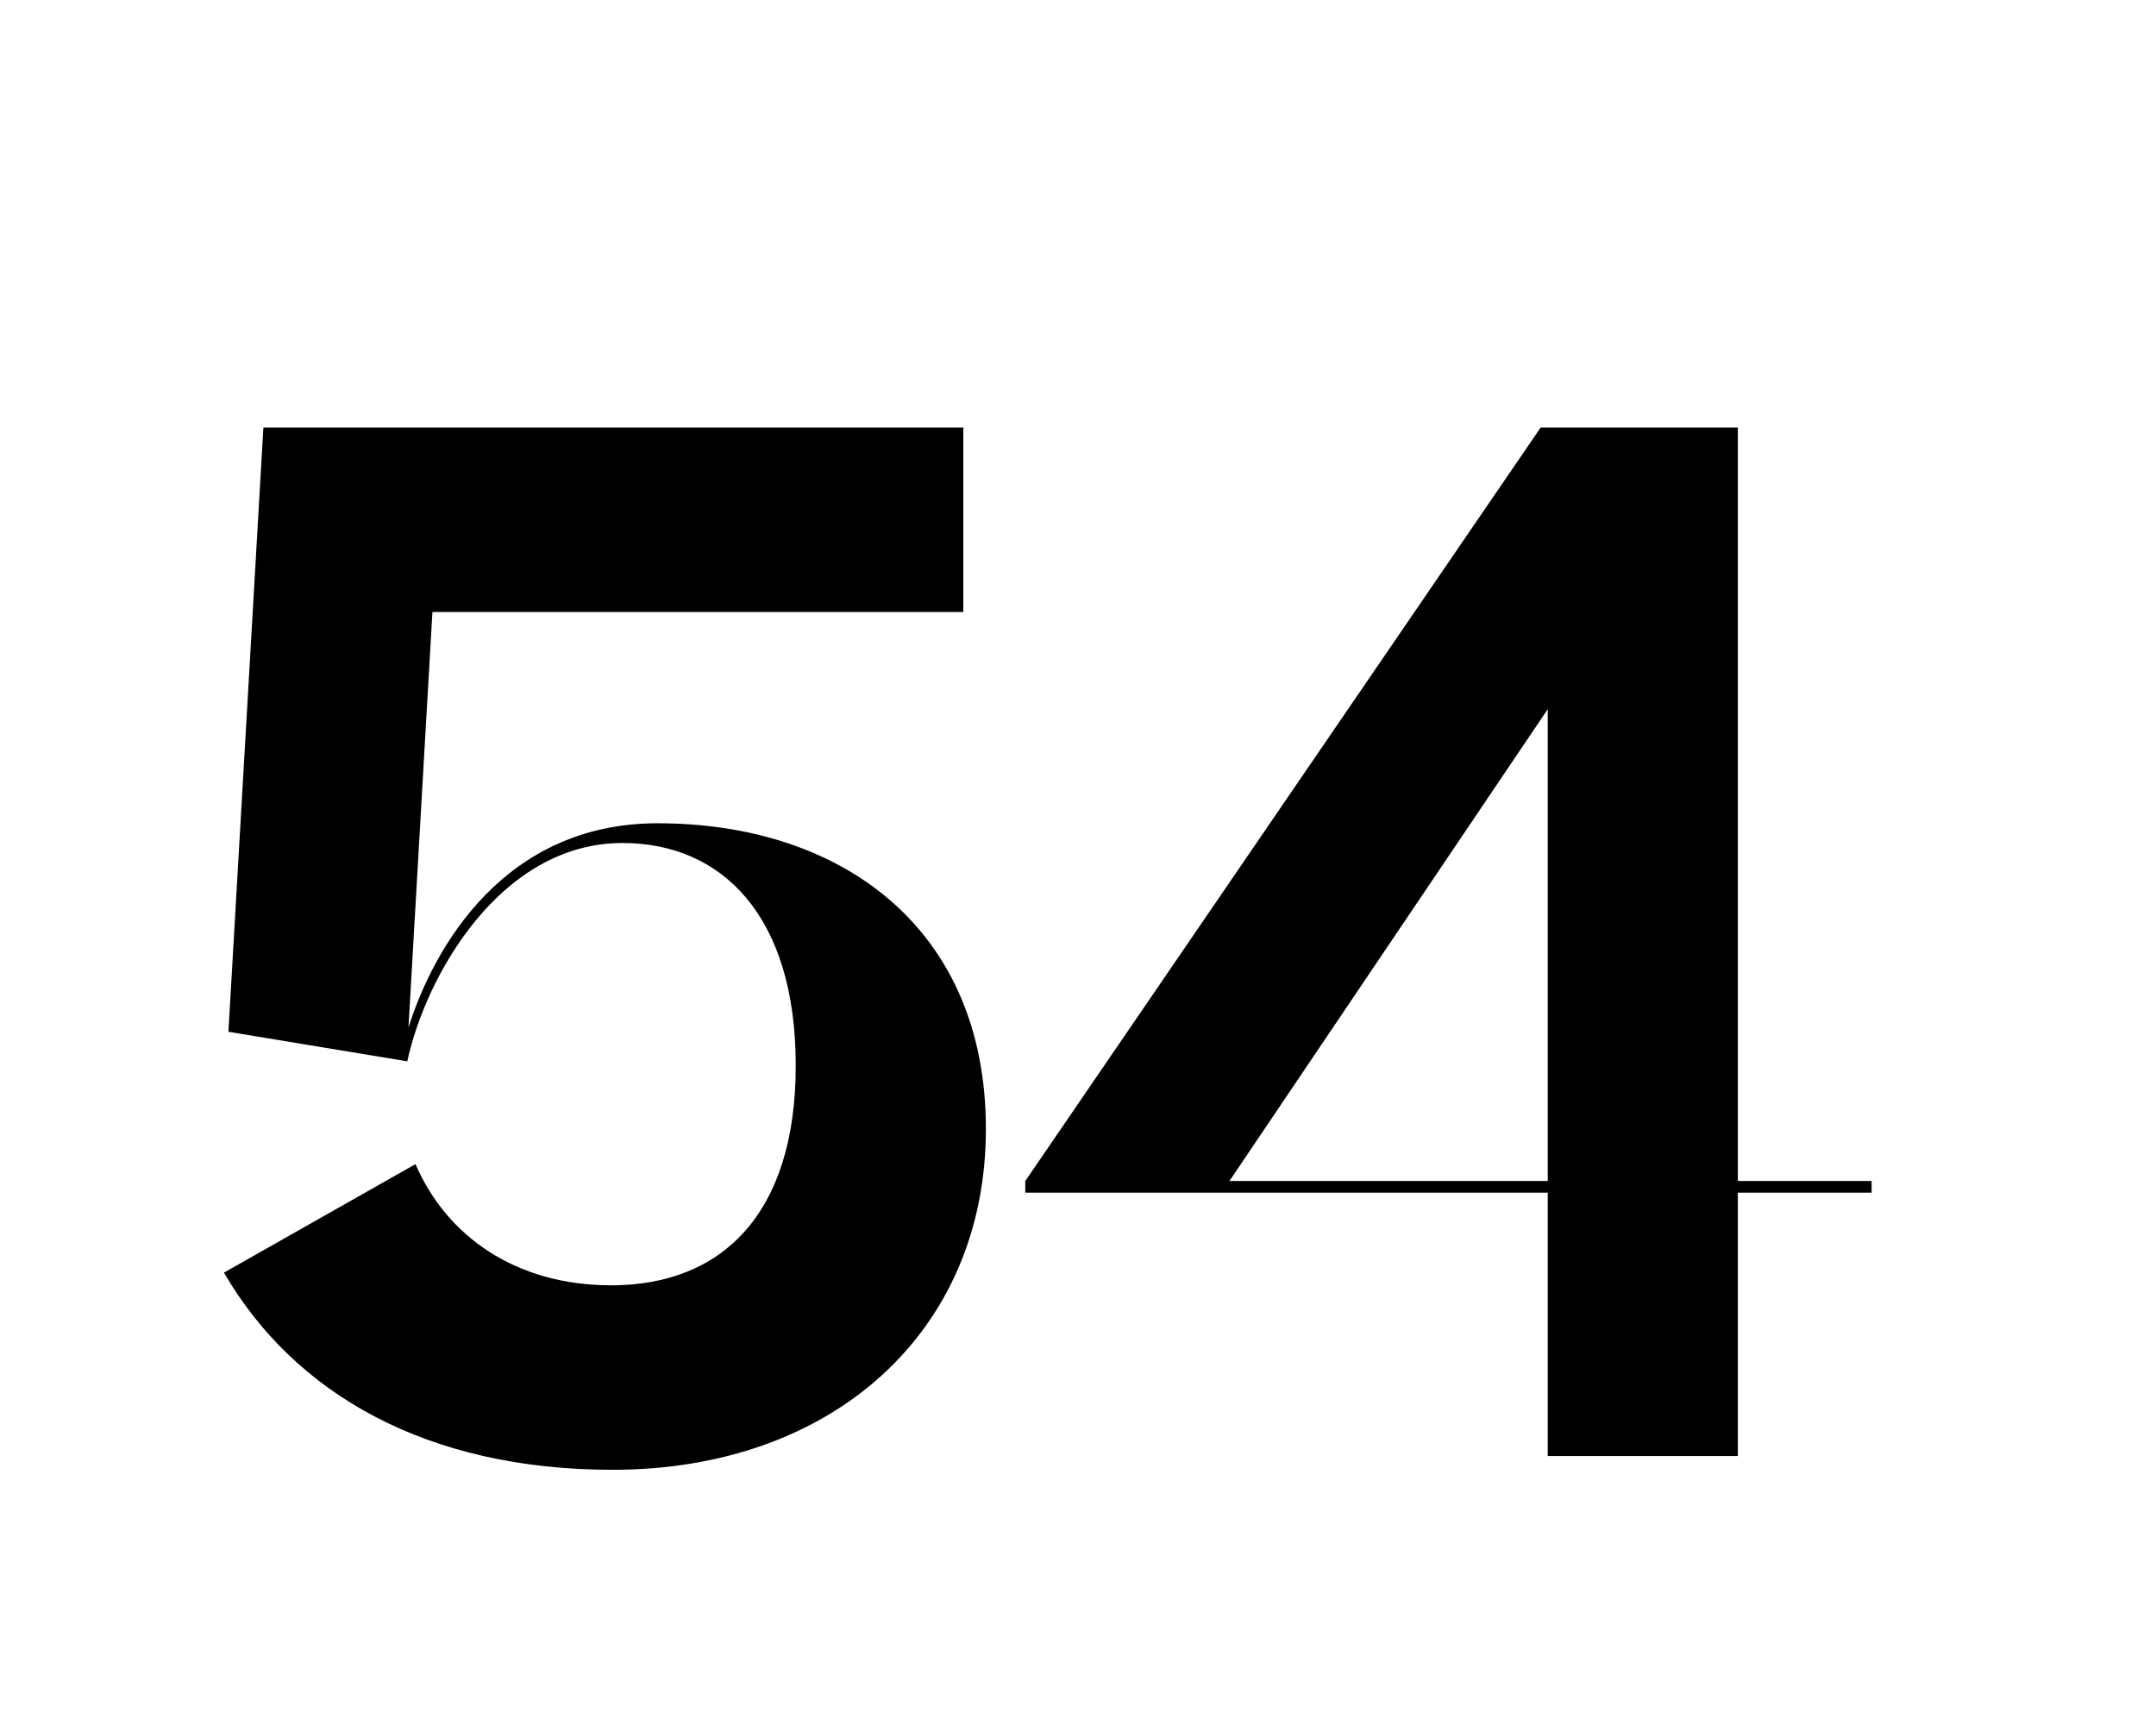 <svg xmlns="http://www.w3.org/2000/svg" viewBox="0 0 370.65 294.49"><title>Untitled-4</title><g id="Layer_5" data-name="Layer 5"><path d="M105.33,252.64c-32,0-54.72-13.07-66.83-33.89L71.43,200.1c5.33,12.35,17.19,20.83,33.65,20.83,18.89,0,31.72-12.11,31.72-37.77,0-25.91-12.83-38.26-29.78-38.26-21.06,0-33.89,23-37,37.53l-30.75-5.08L45.28,73.48H165.61V105.2H74.34l-4.12,71.42c4.36-13.8,16.46-35.11,42.85-35.11,31.48,0,56.42,17.92,56.42,52.54C169.49,228.92,143.1,252.64,105.33,252.64Z"/><path d="M298.76,205v45.27H266.08V205H176.26V203L264.87,73.48h33.89V203h23V205ZM266.08,203V121.9L211.36,203Z"/></g></svg>
